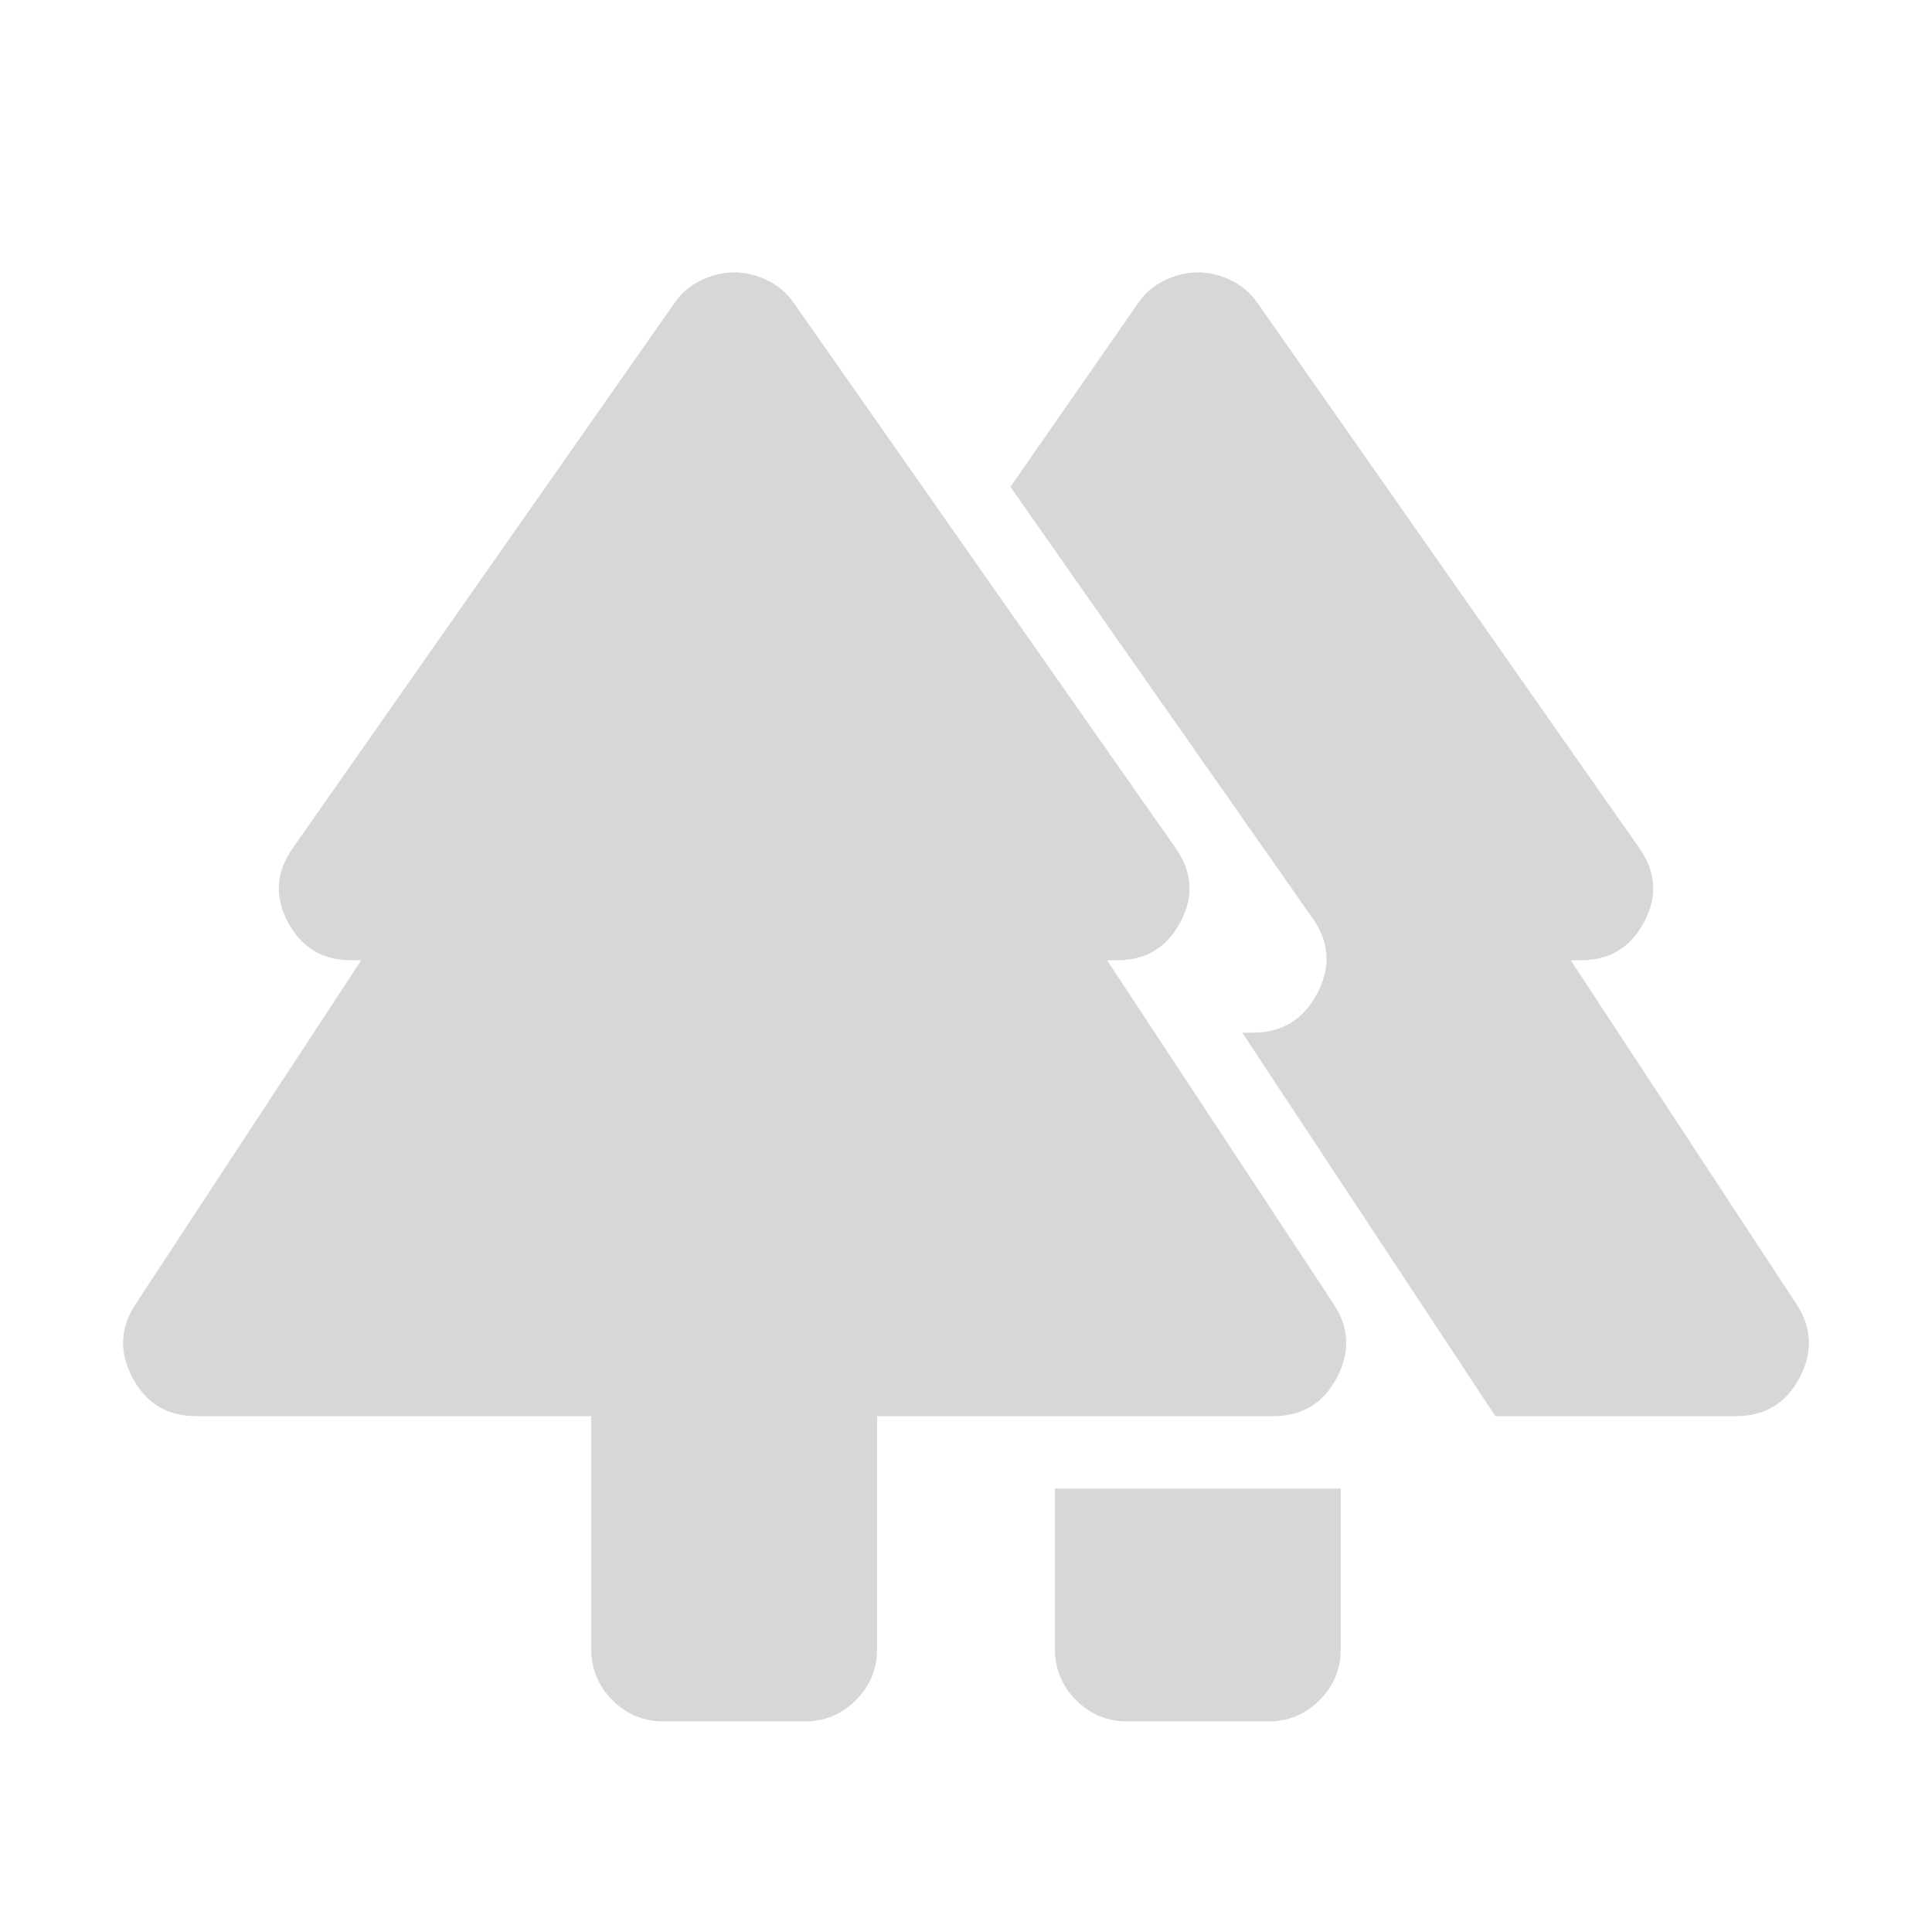 <svg width="25" height="25" viewBox="0 0 25 25" fill="none" xmlns="http://www.w3.org/2000/svg">
<mask id="mask0_26_1561" style="mask-type:alpha" maskUnits="userSpaceOnUse" x="0" y="0" width="25" height="25">
<rect x="0.5" y="0.5" width="24" height="24" fill="#D9D9D9"/>
</mask>
<g mask="url(#mask0_26_1561)">
<path d="M13.65 21.337V19.262H17.35V21.337C17.35 21.596 17.258 21.817 17.075 22C16.892 22.183 16.671 22.275 16.413 22.275H14.588C14.329 22.275 14.108 22.183 13.925 22C13.742 21.817 13.65 21.596 13.65 21.337ZM7.65 21.337V18.325H2.538C2.163 18.325 1.888 18.158 1.713 17.825C1.538 17.492 1.554 17.171 1.763 16.863L4.675 12.425H4.538C4.171 12.425 3.9 12.26 3.725 11.931C3.55 11.602 3.571 11.283 3.788 10.975L8.725 3.925C8.817 3.792 8.933 3.692 9.075 3.625C9.217 3.558 9.358 3.525 9.5 3.525C9.642 3.525 9.783 3.558 9.925 3.625C10.067 3.692 10.183 3.792 10.275 3.925L15.213 10.975C15.429 11.283 15.45 11.602 15.275 11.931C15.1 12.26 14.829 12.425 14.463 12.425H14.325L17.25 16.863C17.458 17.171 17.475 17.492 17.3 17.825C17.125 18.158 16.85 18.325 16.475 18.325H11.35V21.337C11.35 21.596 11.258 21.817 11.075 22C10.892 22.183 10.671 22.275 10.413 22.275H8.588C8.329 22.275 8.108 22.183 7.925 22C7.742 21.817 7.65 21.596 7.65 21.337ZM19.35 18.325L16.075 13.363H16.213C16.588 13.363 16.865 13.194 17.044 12.856C17.223 12.519 17.204 12.196 16.988 11.887L13.075 6.3L14.725 3.925C14.817 3.792 14.933 3.692 15.075 3.625C15.217 3.558 15.358 3.525 15.5 3.525C15.642 3.525 15.783 3.558 15.925 3.625C16.067 3.692 16.183 3.792 16.275 3.925L21.213 10.975C21.429 11.283 21.45 11.602 21.275 11.931C21.1 12.26 20.829 12.425 20.463 12.425H20.325L23.238 16.863C23.446 17.171 23.463 17.492 23.288 17.825C23.113 18.158 22.838 18.325 22.463 18.325H19.35Z" fill="#D7D7D7"/>
</g>
</svg>
